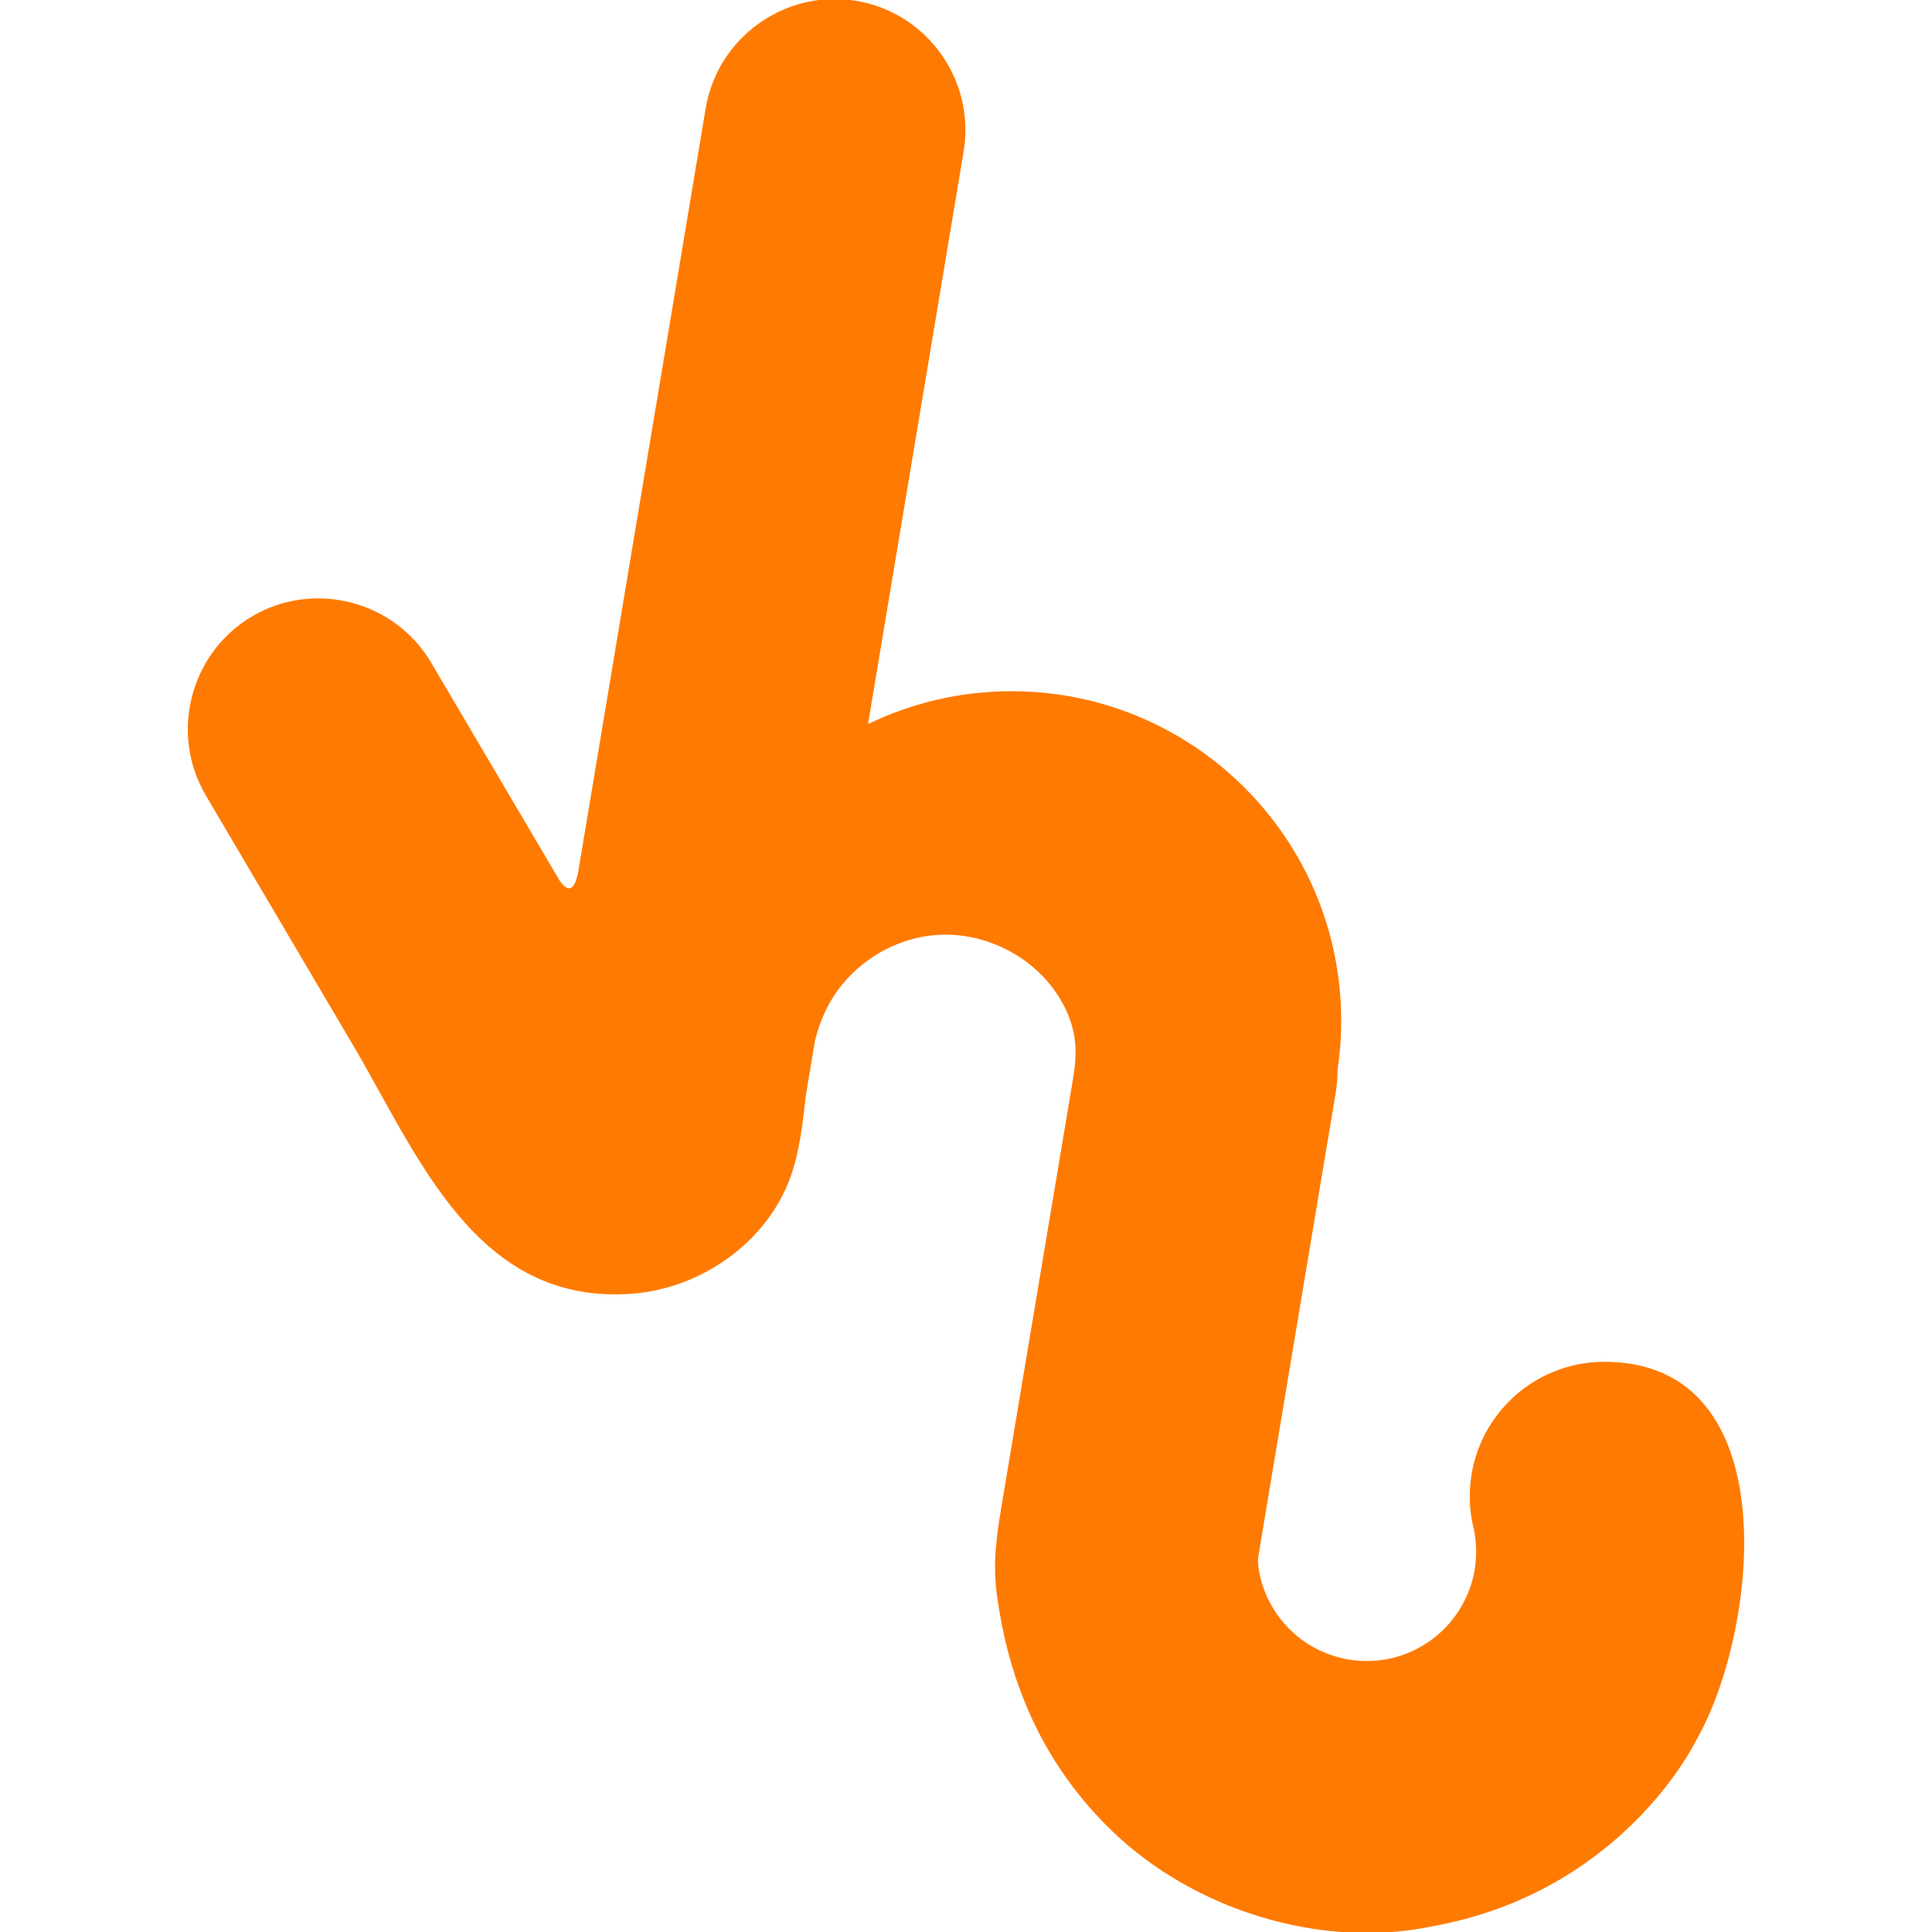 <?xml version="1.0" encoding="utf-8"?>
<!-- Generator: Adobe Illustrator 23.0.1, SVG Export Plug-In . SVG Version: 6.00 Build 0)  -->
<svg version="1.1" id="Camada_1" xmlns="http://www.w3.org/2000/svg" xmlns:xlink="http://www.w3.org/1999/xlink" x="0px" y="0px"
	 viewBox="0 0 1080 1080" style="enable-background:new 0 0 1080 1080;" xml:space="preserve">
<style type="text/css">
	.st0{fill:#FF7A00;}
</style>
<path class="st0" d="M973.23,836.31c-5.99-41.62-27.85-75.05-76.4-75.05c-41.54,0-75.22,33.68-75.22,75.22
	c0,6.35,0.8,12.52,2.28,18.41c0.83,4.02,1.3,8.17,1.3,12.43c0,33.8-27.4,61.2-61.2,61.2c-14.15,0-28.03-4.98-38.94-14
	c-10.77-8.9-18.31-21.43-21.05-35.14c-0.72-3.62-1.01-6.93-0.41-10.51c0.28-1.69,0.57-3.39,0.85-5.08
	c0.89-5.32,1.78-10.64,2.67-15.97c1.24-7.45,2.49-14.89,3.73-22.34c1.51-9.02,3.01-18.04,4.52-27.05
	c1.68-10.04,3.35-20.08,5.03-30.12c1.75-10.51,3.51-21.02,5.26-31.53c1.74-10.43,3.48-20.86,5.22-31.28
	c1.64-9.8,3.27-19.59,4.91-29.39c1.44-8.61,2.88-17.23,4.31-25.84c1.15-6.88,2.3-13.76,3.45-20.63c0.77-4.59,1.53-9.18,2.3-13.78
	c0.29-1.76,0.59-3.51,0.88-5.28c0.7-4.19,1-8.36,0.98-12.48c1.34-8.96,2.04-18.13,2.04-27.46c0-101.75-82.49-184.24-184.24-184.24
	c-28.77,0-56,6.6-80.26,18.36L538.69,84.6c6.62-39.65-20.4-77.51-60.06-84.14c-39.65-6.62-77.51,20.4-84.14,60.06
	c0,0-71.14,426.04-71.14,426.04c-2.48,14.88-7.7,9.84-10.47,5.78c0,0-1.81-3.07-1.81-3.07L241,370.41
	c-20.42-34.63-65.46-46.26-100.09-25.85c-34.63,20.42-46.26,65.46-25.85,100.09c27.37,46.44,54.75,92.87,82.12,139.31
	c36.67,62.2,68.86,145.82,156.18,139.23c38.68-2.92,75.48-28.81,88.56-65.33c5.2-14.52,6.77-30.11,8.56-45.58l5.15-30.84
	c1.69-6.46,3.92-12.74,7.03-18.73c11.7-22.57,35.65-38.3,61.01-40.07c25.36-1.77,51.26,10.49,65.98,31.22
	c6.46,9.1,10.87,19.84,11.53,30.98c0.44,7.5-0.8,14.98-2.05,22.39c-10.17,60.72-20.34,121.44-30.49,182.16
	c-2.69,16.09-5.38,32.18-8.07,48.27c-3.04,18.19-5.82,34.3-3.43,52.74c1.04,8.04,2.42,16.04,4.19,23.95
	c3.44,15.43,8.34,30.53,14.87,44.93c6.51,14.36,14.64,27.98,24.23,40.5c6.55,8.55,13.76,16.58,21.52,24.04
	c45.56,43.8,116.47,66.13,178.98,52.95c106.74-19.38,147.05-103.64,147.06-103.64C966.31,941.73,980.05,883.7,973.23,836.31z"/>
</svg>
